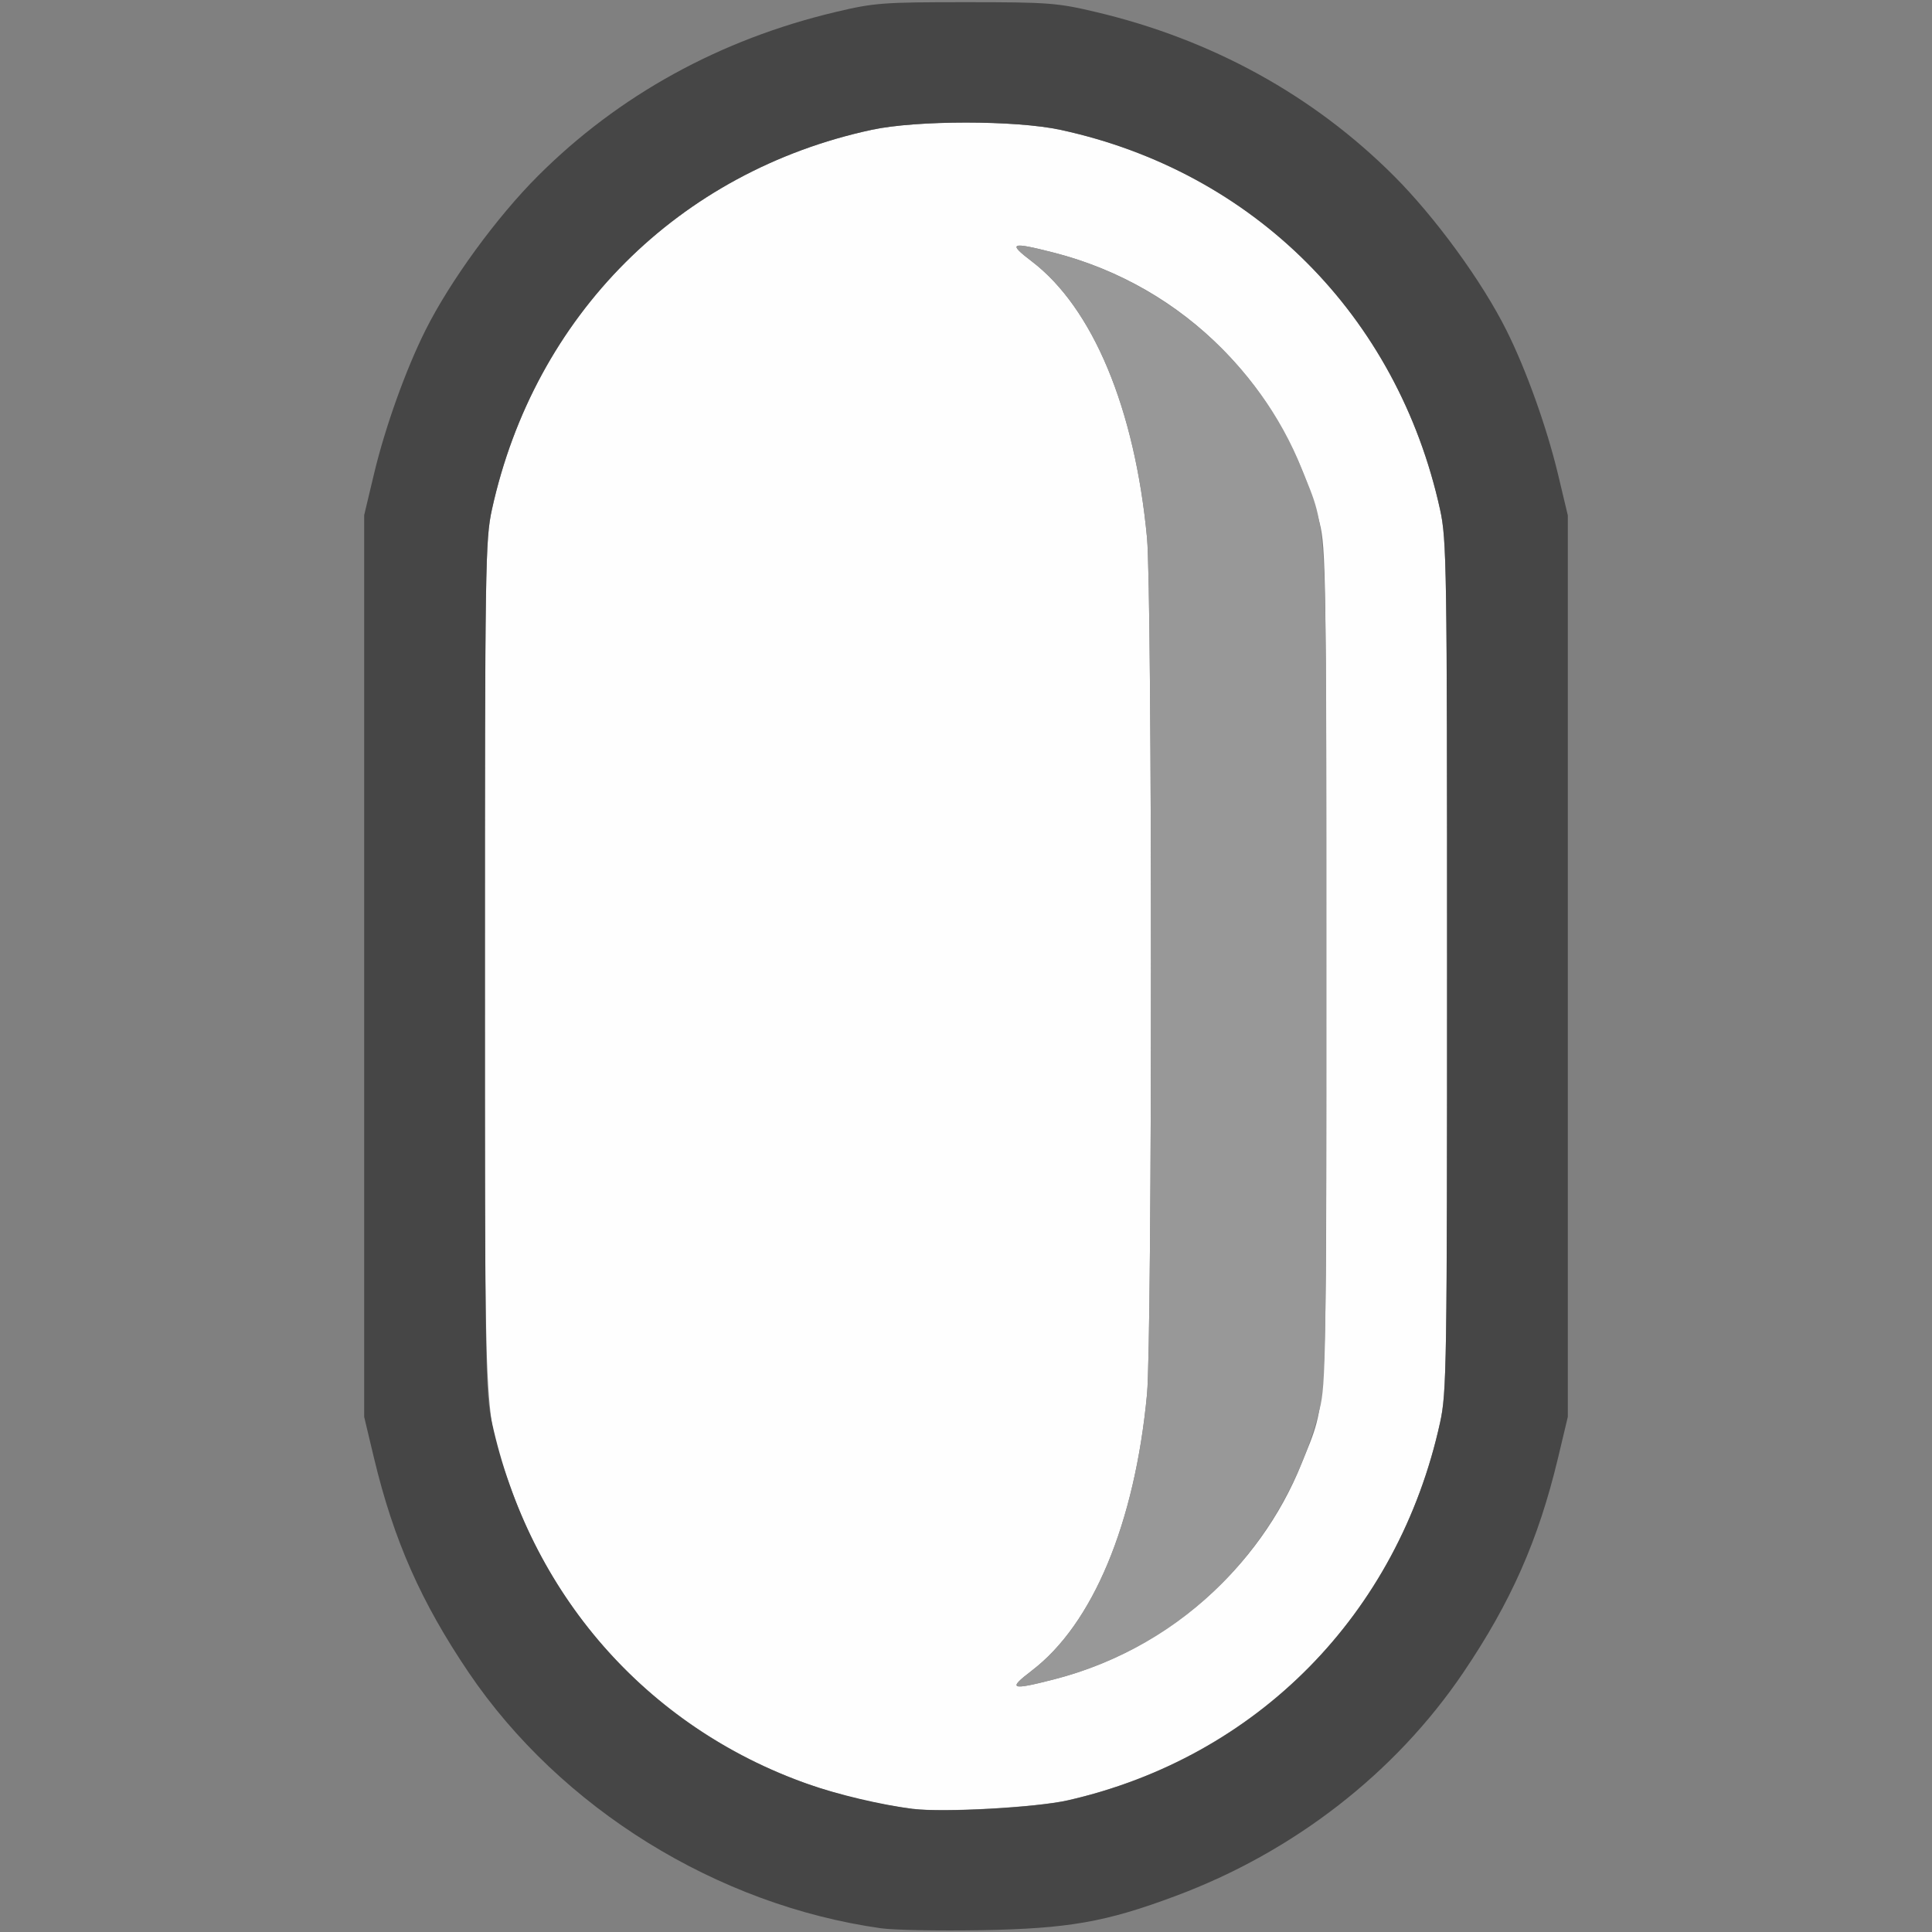 <?xml version="1.0" encoding="UTF-8" standalone="no"?>
<!-- Created with Inkscape (http://www.inkscape.org/) -->

<svg
   version="1.1"
   id="svg2"
   width="1600"
   height="1600"
   viewBox="0 0 1600 1600"
   sodipodi:docname="mesh_capsule.svg"
   inkscape:version="1.2.2 (732a01da63, 2022-12-09)"
   xmlns:inkscape="http://www.inkscape.org/namespaces/inkscape"
   xmlns:sodipodi="http://sodipodi.sourceforge.net/DTD/sodipodi-0.dtd"
   xmlns="http://www.w3.org/2000/svg"
   xmlns:svg="http://www.w3.org/2000/svg"
   xmlns:rdf="http://www.w3.org/1999/02/22-rdf-syntax-ns#"
   xmlns:cc="http://creativecommons.org/ns#"
   xmlns:dc="http://purl.org/dc/elements/1.1/">
  <rect x="0" y="0" width="1600" height="1600" fill="#808080" stroke="none"/>
  <defs
     id="defs6" />
  <sodipodi:namedview
     pagecolor="#808080"
     bordercolor="#666666"
     borderopacity="1"
     objecttolerance="10"
     gridtolerance="10"
     guidetolerance="10"
     inkscape:pageopacity="0"
     inkscape:pageshadow="2"
     inkscape:window-width="1993"
     inkscape:window-height="1009"
     id="namedview4"
     showgrid="false"
     inkscape:zoom="0.5"
     inkscape:cx="395"
     inkscape:cy="638"
     inkscape:window-x="-8"
     inkscape:window-y="-8"
     inkscape:window-maximized="1"
     inkscape:current-layer="MESH_CAPSULE"
     inkscape:showpageshadow="0"
     inkscape:pagecheckerboard="true"
     inkscape:deskcolor="#d1d1d1" />
  <g
     id="MESH_CAPSULE"
     transform="matrix(100,0,0,100,0,4.9999997e-5)"
     style="stroke-width:0.011">
    <path
       style="fill:none;stroke-width:0"
       d="M 0,8 V 0 L 3.742,0.004 C 5.8,0.006 7.399,0.019 7.295,0.033 5.963,0.207 4.642,1.025 3.882,2.148 3.487,2.732 3.261,3.243 3.098,3.922 L 3.016,4.266 V 8 11.734 l 0.082,0.344 c 0.163,0.679 0.389,1.19 0.784,1.774 0.672,0.992 1.769,1.745 2.952,2.026 0.149,0.035 0.356,0.075 0.46,0.089 0.104,0.014 -1.494,0.027 -3.553,0.029 L 0,16 Z m 8.705,7.967 c 1.332,-0.174 2.652,-0.993 3.413,-2.115 0.395,-0.584 0.621,-1.095 0.784,-1.774 l 0.082,-0.344 V 8 4.266 l -0.082,-0.344 C 12.739,3.243 12.513,2.732 12.118,2.148 11.446,1.156 10.349,0.403 9.166,0.122 9.017,0.086 8.81,0.046 8.705,0.033 8.601,0.019 10.2,0.006 12.258,0.004 L 16,0 v 8 8 L 12.258,15.996 C 10.2,15.994 8.601,15.981 8.705,15.967 Z"
       id="path825"
       inkscape:connector-curvature="0" />
    <path
       style="fill:#fefefe;stroke-width:0"
       d="M 7.562,14.981 C 6.011,14.783 4.738,13.765 4.226,12.312 4.005,11.686 4.016,11.903 4.016,8 c 0,-3.316 0.003,-3.531 0.058,-3.781 C 4.427,2.612 5.619,1.42 7.219,1.075 c 0.371,-0.08 1.191,-0.08 1.562,0 1.6,0.345 2.792,1.537 3.145,3.144 0.055,0.251 0.058,0.465 0.058,3.781 0,3.316 -0.003,3.531 -0.058,3.781 -0.348,1.586 -1.516,2.771 -3.082,3.128 -0.261,0.059 -1.035,0.102 -1.281,0.071 z M 8.726,13.908 C 9.652,13.672 10.43,12.993 10.779,12.121 10.997,11.575 10.984,11.826 10.984,8 c 0,-3.195 -0.004,-3.469 -0.055,-3.668 C 10.641,3.21 9.816,2.37 8.726,2.092 8.37,2.001 8.343,2.011 8.544,2.164 c 0.506,0.385 0.854,1.219 0.955,2.289 0.044,0.463 0.044,6.63 0,7.094 -0.101,1.07 -0.449,1.904 -0.955,2.289 -0.201,0.153 -0.174,0.164 0.182,0.072 z"
       id="path823"
       inkscape:connector-curvature="0" />
    <path
       style="fill:#989898;stroke-width:0"
       d="m 8.544,13.836 c 0.506,-0.385 0.854,-1.219 0.955,-2.289 0.044,-0.463 0.044,-6.63 0,-7.094 C 9.398,3.383 9.05,2.549 8.544,2.164 8.343,2.011 8.37,2.001 8.726,2.092 9.652,2.328 10.43,3.007 10.779,3.879 10.997,4.425 10.984,4.174 10.984,8 c 0,3.195 -0.004,3.469 -0.055,3.668 -0.288,1.123 -1.114,1.962 -2.203,2.241 -0.356,0.091 -0.383,0.08 -0.182,-0.072 z"
       id="path821"
       inkscape:connector-curvature="0" />
    <path
       style="fill:#464646;stroke-width:0"
       d="M 7.295,15.969 C 5.936,15.777 4.643,14.975 3.882,13.852 3.487,13.268 3.261,12.757 3.098,12.078 L 3.016,11.734 V 8 4.266 L 3.098,3.922 C 3.191,3.533 3.362,3.057 3.524,2.734 3.727,2.328 4.114,1.797 4.456,1.456 5.123,0.789 5.963,0.326 6.922,0.099 7.241,0.023 7.317,0.018 8,0.018 c 0.683,0 0.759,0.006 1.078,0.082 0.959,0.227 1.799,0.69 2.466,1.357 0.342,0.342 0.729,0.872 0.932,1.279 0.162,0.323 0.332,0.798 0.426,1.188 l 0.082,0.344 V 8 11.734 l -0.082,0.344 c -0.163,0.679 -0.389,1.19 -0.784,1.774 -0.563,0.832 -1.404,1.485 -2.383,1.85 C 9.157,15.918 8.849,15.972 8.125,15.985 7.773,15.991 7.399,15.984 7.295,15.969 Z M 8.844,14.91 c 1.566,-0.357 2.734,-1.542 3.082,-3.128 0.055,-0.251 0.058,-0.465 0.058,-3.781 0,-3.316 -0.003,-3.531 -0.058,-3.781 C 11.573,2.612 10.381,1.42 8.781,1.075 8.41,0.995 7.59,0.995 7.219,1.075 5.619,1.42 4.427,2.612 4.074,4.219 4.019,4.469 4.016,4.684 4.016,8 c 0,3.316 0.003,3.531 0.058,3.781 0.311,1.415 1.277,2.521 2.614,2.993 0.246,0.087 0.611,0.173 0.875,0.207 0.246,0.031 1.02,-0.011 1.281,-0.071 z"
       id="path819"
       inkscape:connector-curvature="0" />
  </g>
</svg>
